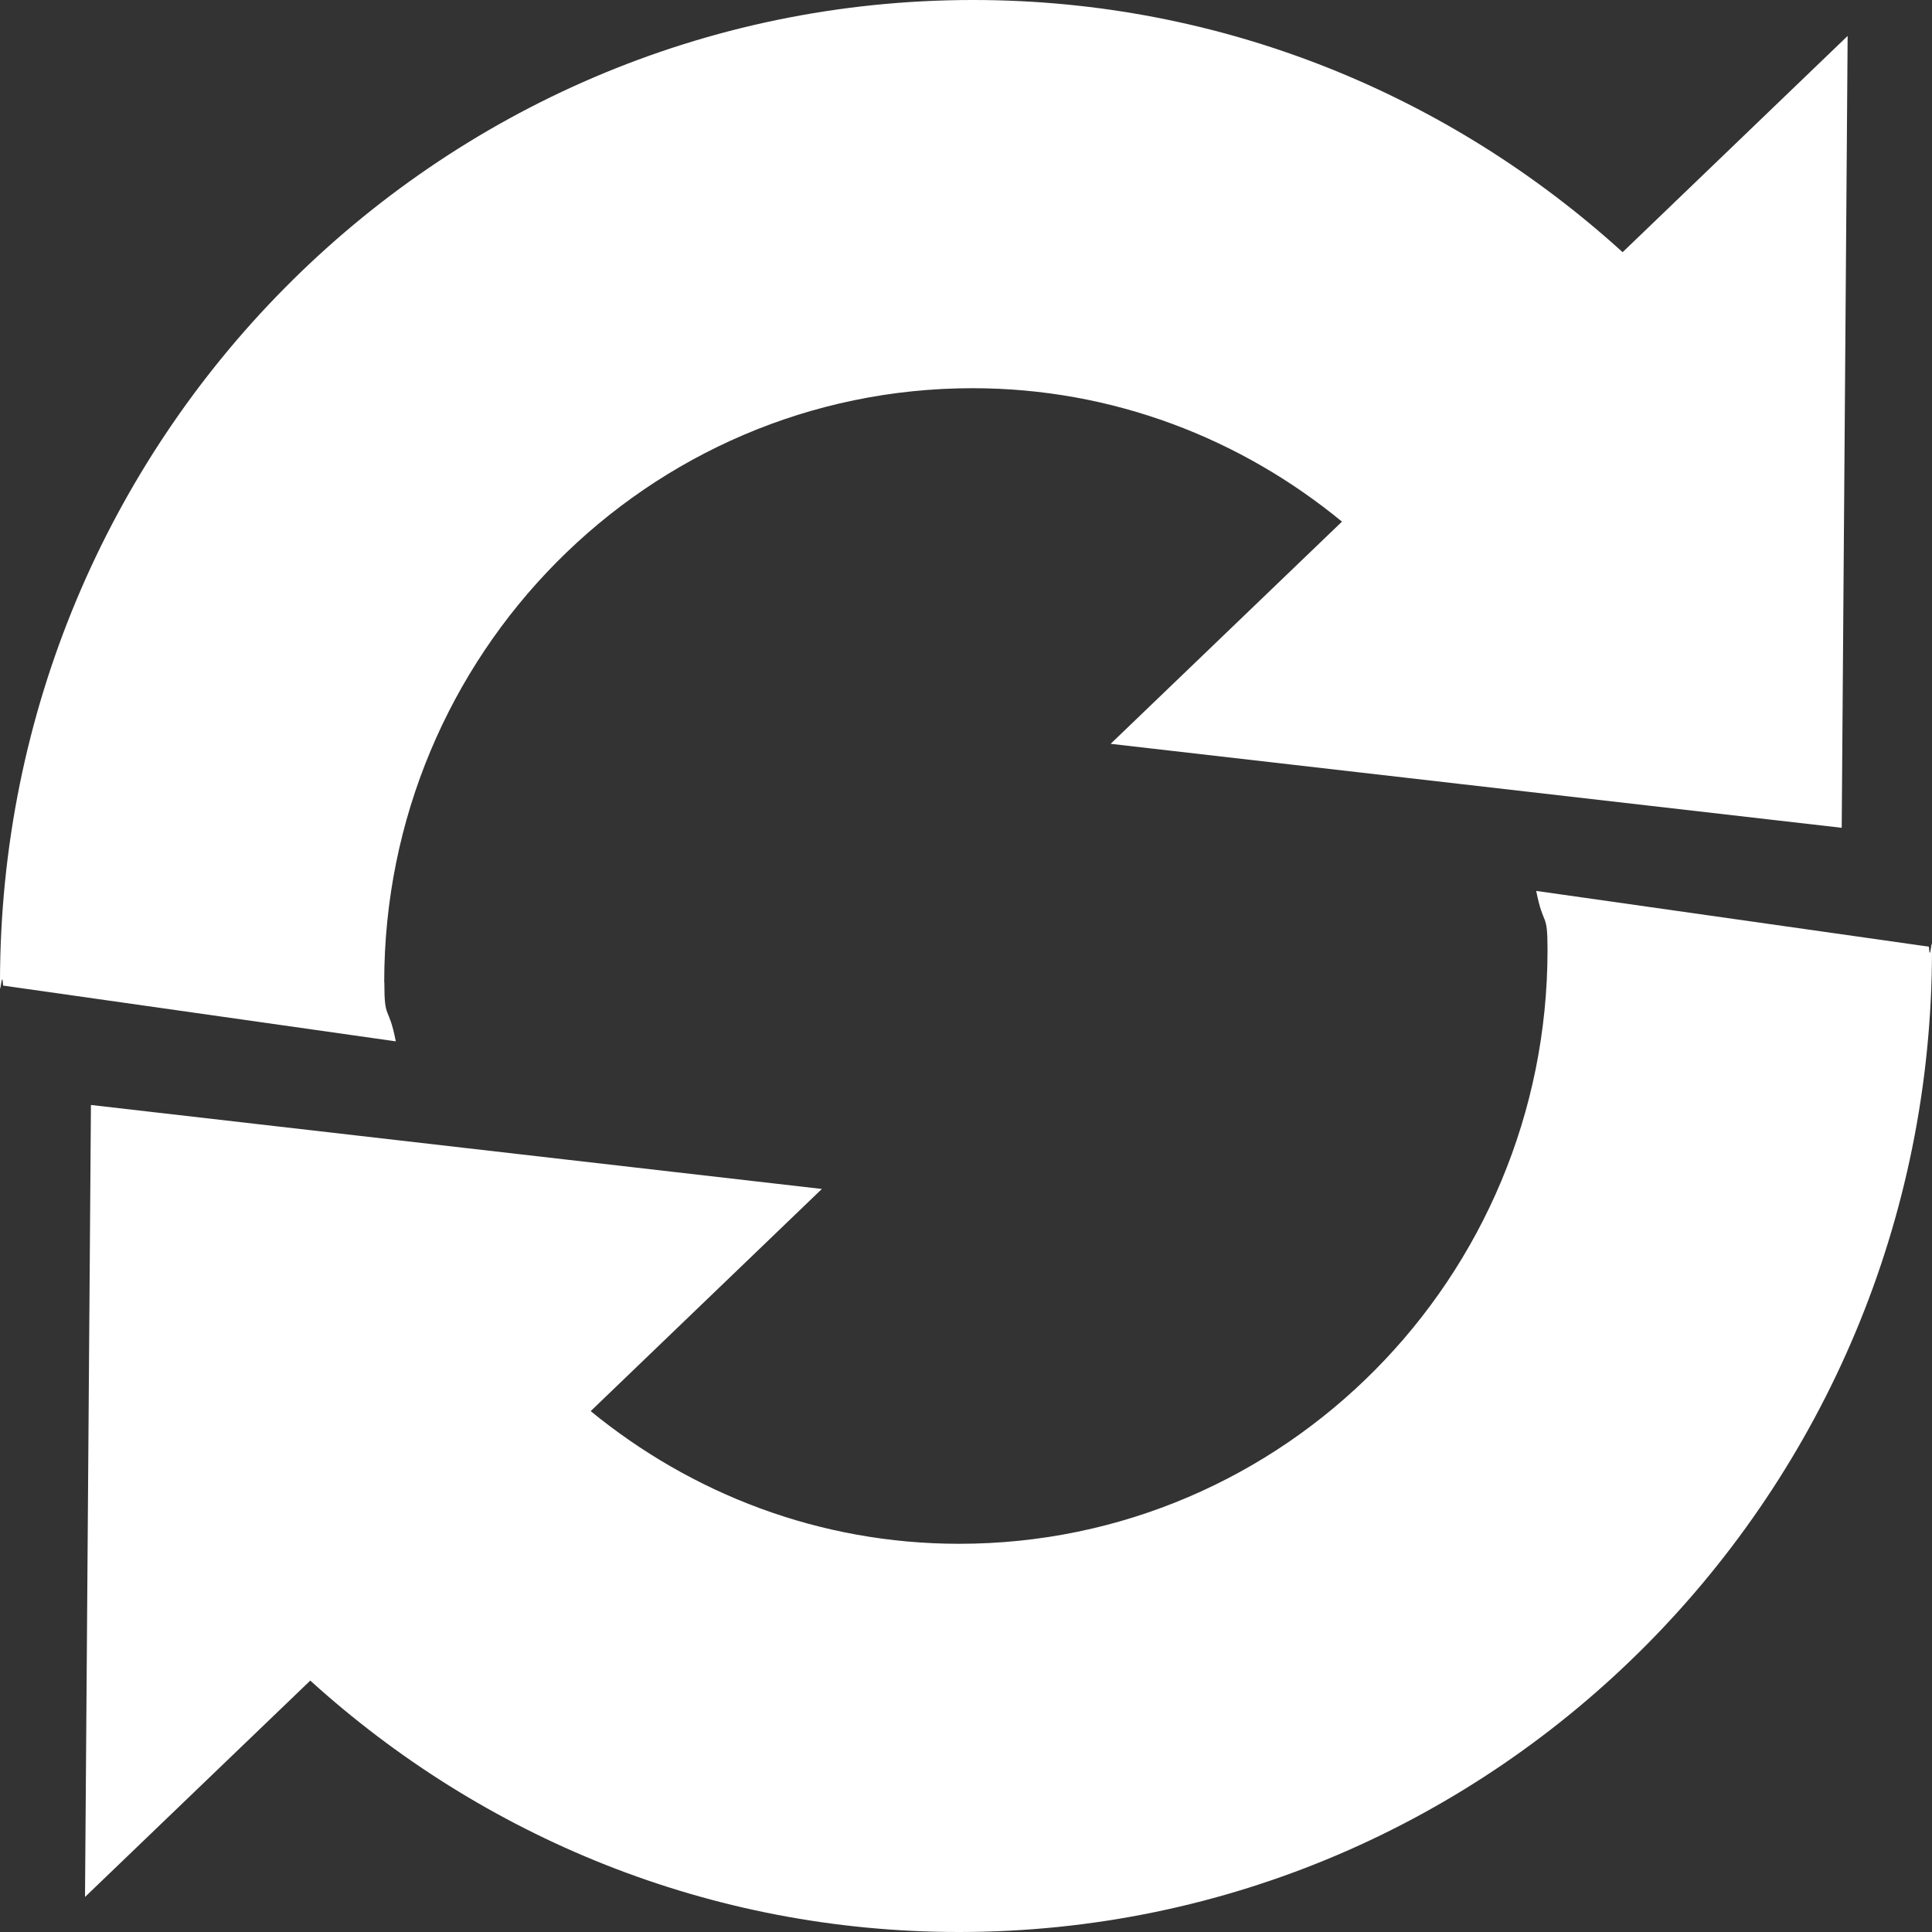 <?xml version="1.0" encoding="UTF-8" standalone="no"?>
<!-- Created with Inkscape (http://www.inkscape.org/) -->

<svg
   xmlns:dc="http://purl.org/dc/elements/1.1/"
   xmlns:cc="http://creativecommons.org/ns#"
   xmlns:rdf="http://www.w3.org/1999/02/22-rdf-syntax-ns#"
   xmlns:svg="http://www.w3.org/2000/svg"
   xmlns="http://www.w3.org/2000/svg"
   version="1.1"
   width="15"
   height="15"
   viewBox="0 0 15 15"
   id="svg-reload-container"
   xml:space="preserve"><rect x="0" y="0" width="15" height="15" fill="#333333" stroke="none"/><defs
   id="defs8" />
  <path
   d="m 2.983,7.626 c 0,-2.546 2.046,-4.612 4.568,-4.612 1.09,0 2.085,0.392 2.868,1.036 l -1.796,1.725 5.676,0.652 0.046,-6.148 -1.747,1.679 C 11.261,0.743 9.496,-5e-7 7.555,-5e-7 3.382,-5e-7 0,3.415 0,7.626 c 0,0.157 0.014,-0.13 0.024,0.026 l 3.049,0.433 c -0.057,-0.292 -0.089,-0.151 -0.089,-0.459 z m 11.993,-0.276 -3.049,-0.433 c 0.058,0.292 0.088,0.15 0.088,0.458 0,2.546 -2.045,4.611 -4.568,4.611 -1.087,0 -2.079,-0.39 -2.861,-1.03 L 6.381,9.231 0.706,8.579 0.66,14.728 2.409,13.048 C 3.745,14.26 5.508,15 7.445,15 11.618,15 15,11.586 15,7.375 c 0,-0.157 -0.014,0.13 -0.024,-0.025 z"
   id="svg-reload"
   style="fill:#ffffff" />
</svg>
